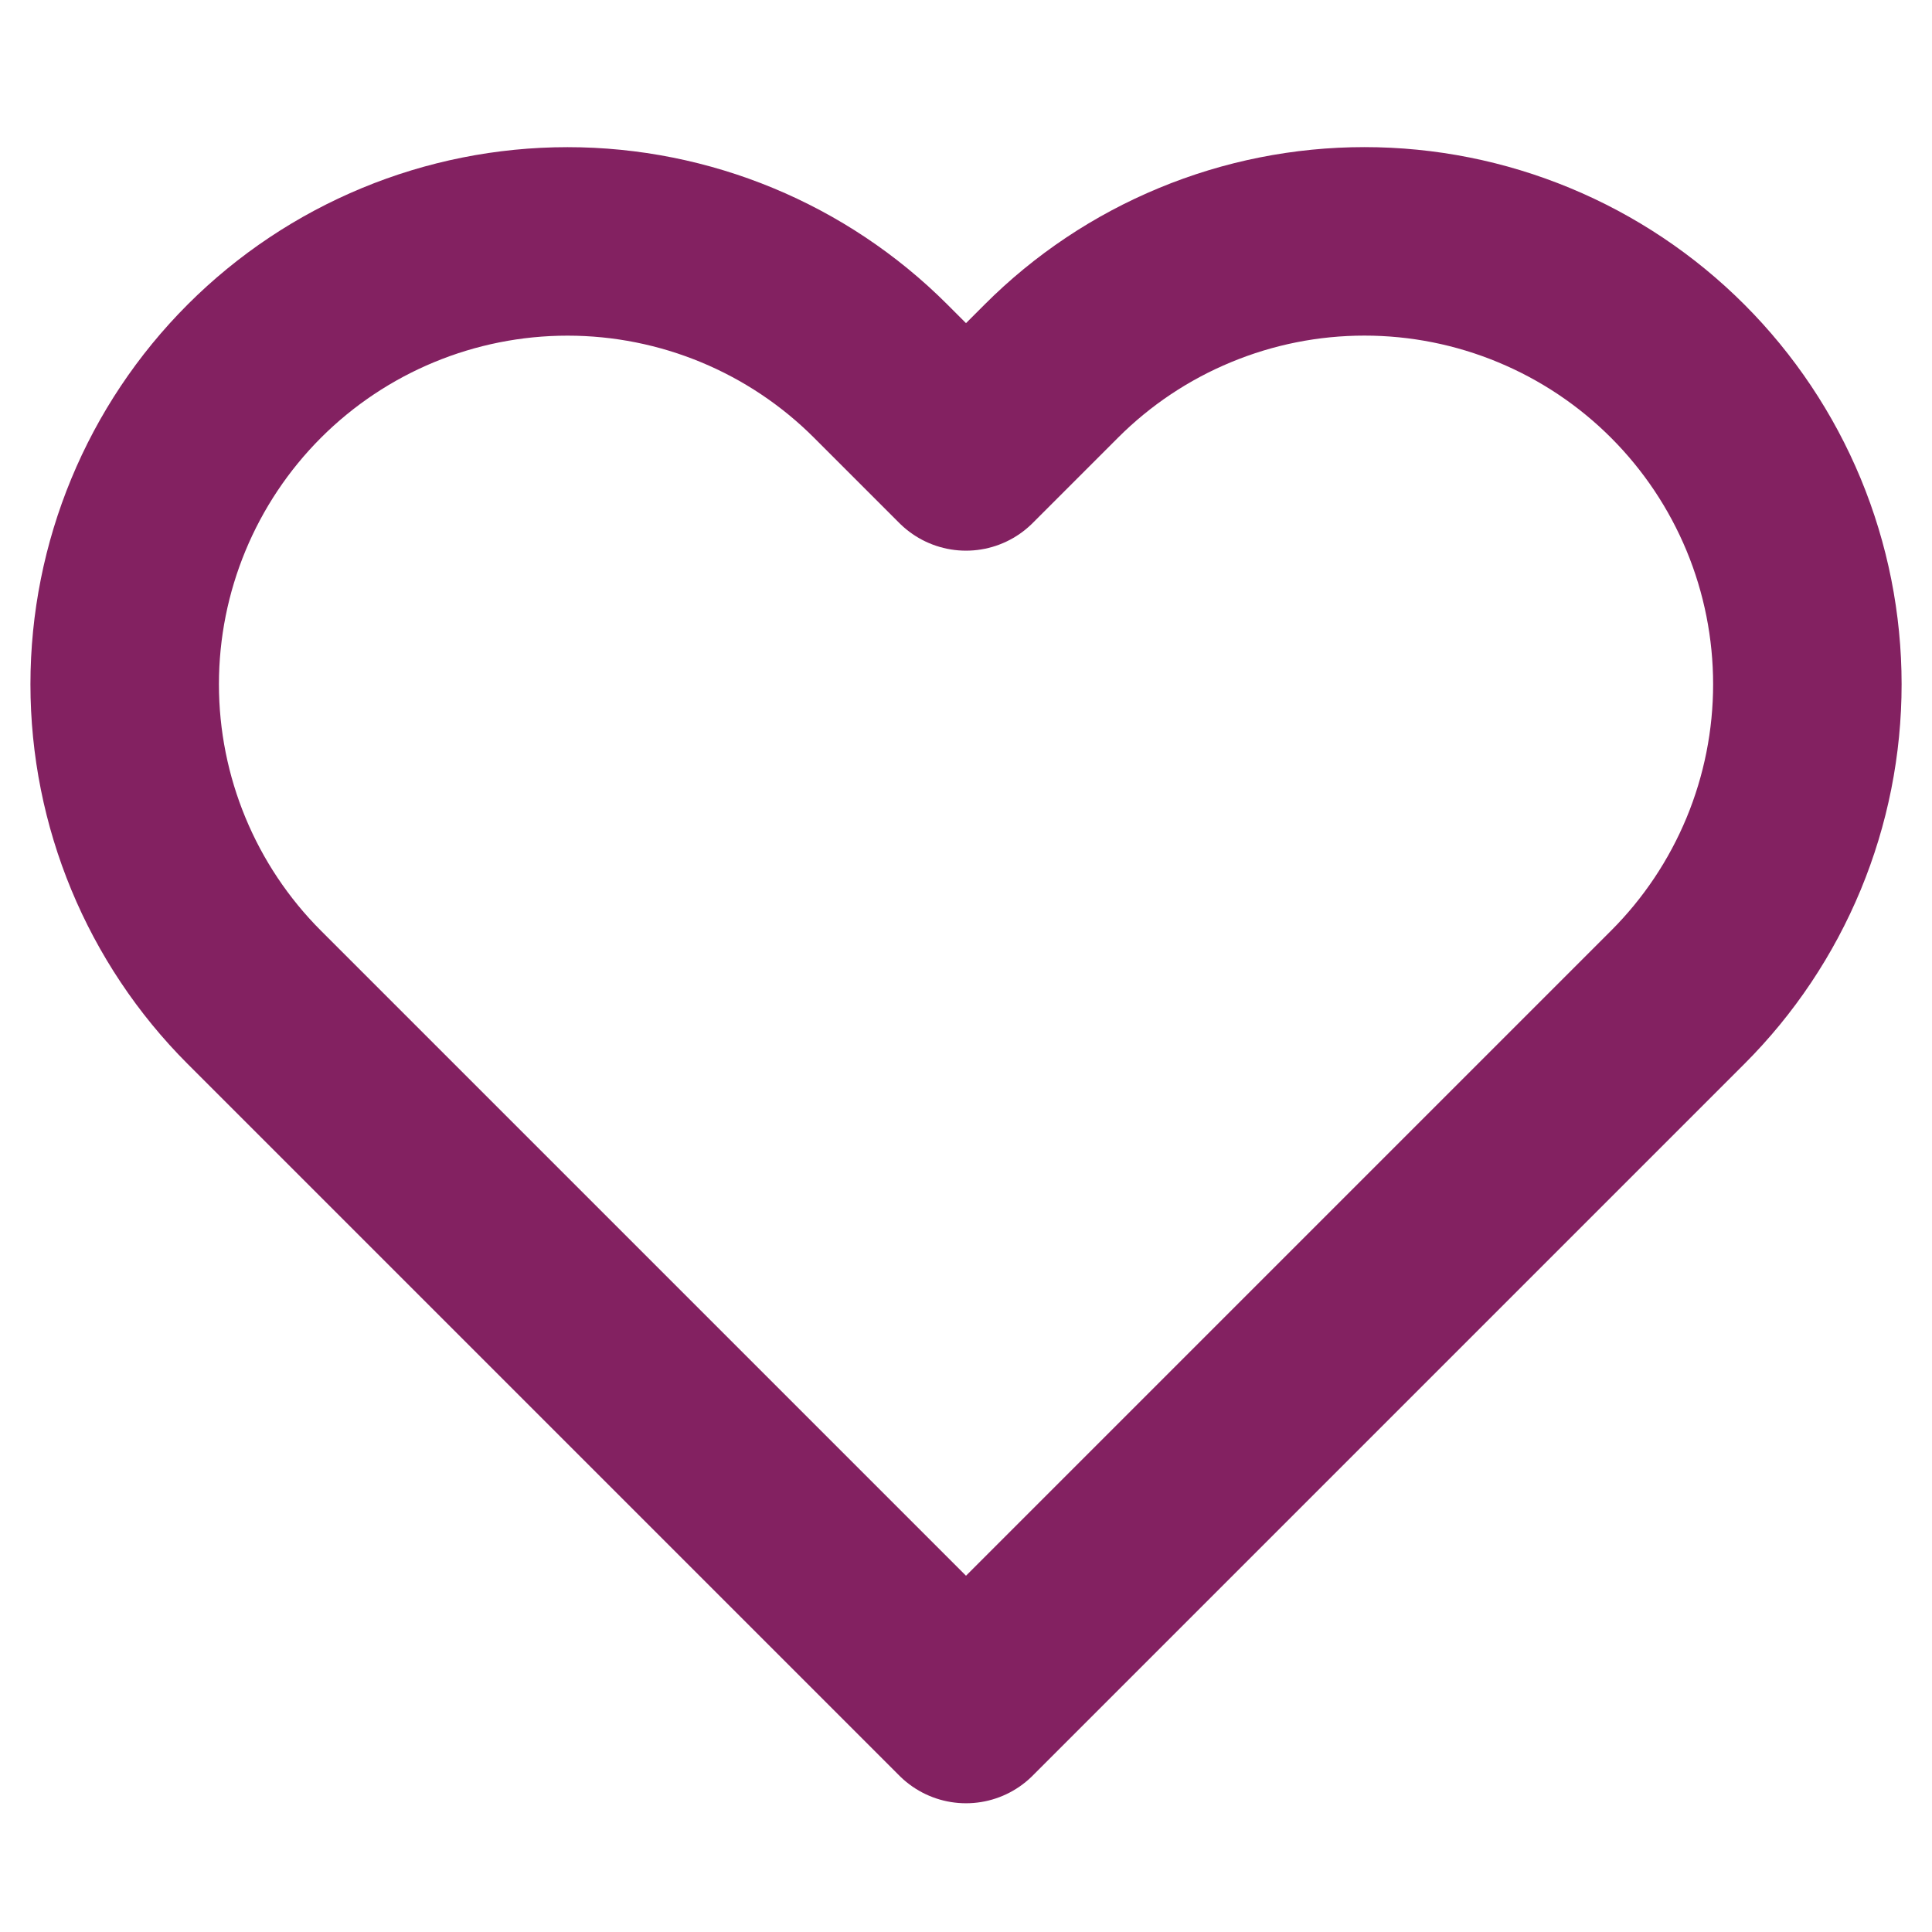 <svg width="41" height="41" viewBox="0 0 41 41" fill="none" xmlns="http://www.w3.org/2000/svg">
<g id="Heart">
<path id="Icon" d="M35.602 7.875C34.729 7.002 33.693 6.31 32.553 5.838C31.413 5.365 30.191 5.122 28.956 5.122C27.722 5.122 26.5 5.365 25.36 5.838C24.219 6.31 23.183 7.002 22.311 7.875L20.5 9.686L18.689 7.875C16.927 6.113 14.536 5.123 12.044 5.123C9.551 5.123 7.161 6.113 5.398 7.875C3.636 9.638 2.646 12.028 2.646 14.521C2.646 17.013 3.636 19.404 5.398 21.166L20.5 36.268L35.602 21.166C36.475 20.294 37.167 19.258 37.64 18.117C38.112 16.977 38.355 15.755 38.355 14.521C38.355 13.287 38.112 12.064 37.64 10.924C37.167 9.784 36.475 8.748 35.602 7.875Z" stroke="#832161" stroke-width="4" stroke-linecap="round" stroke-linejoin="round"/>
</g>
</svg>
